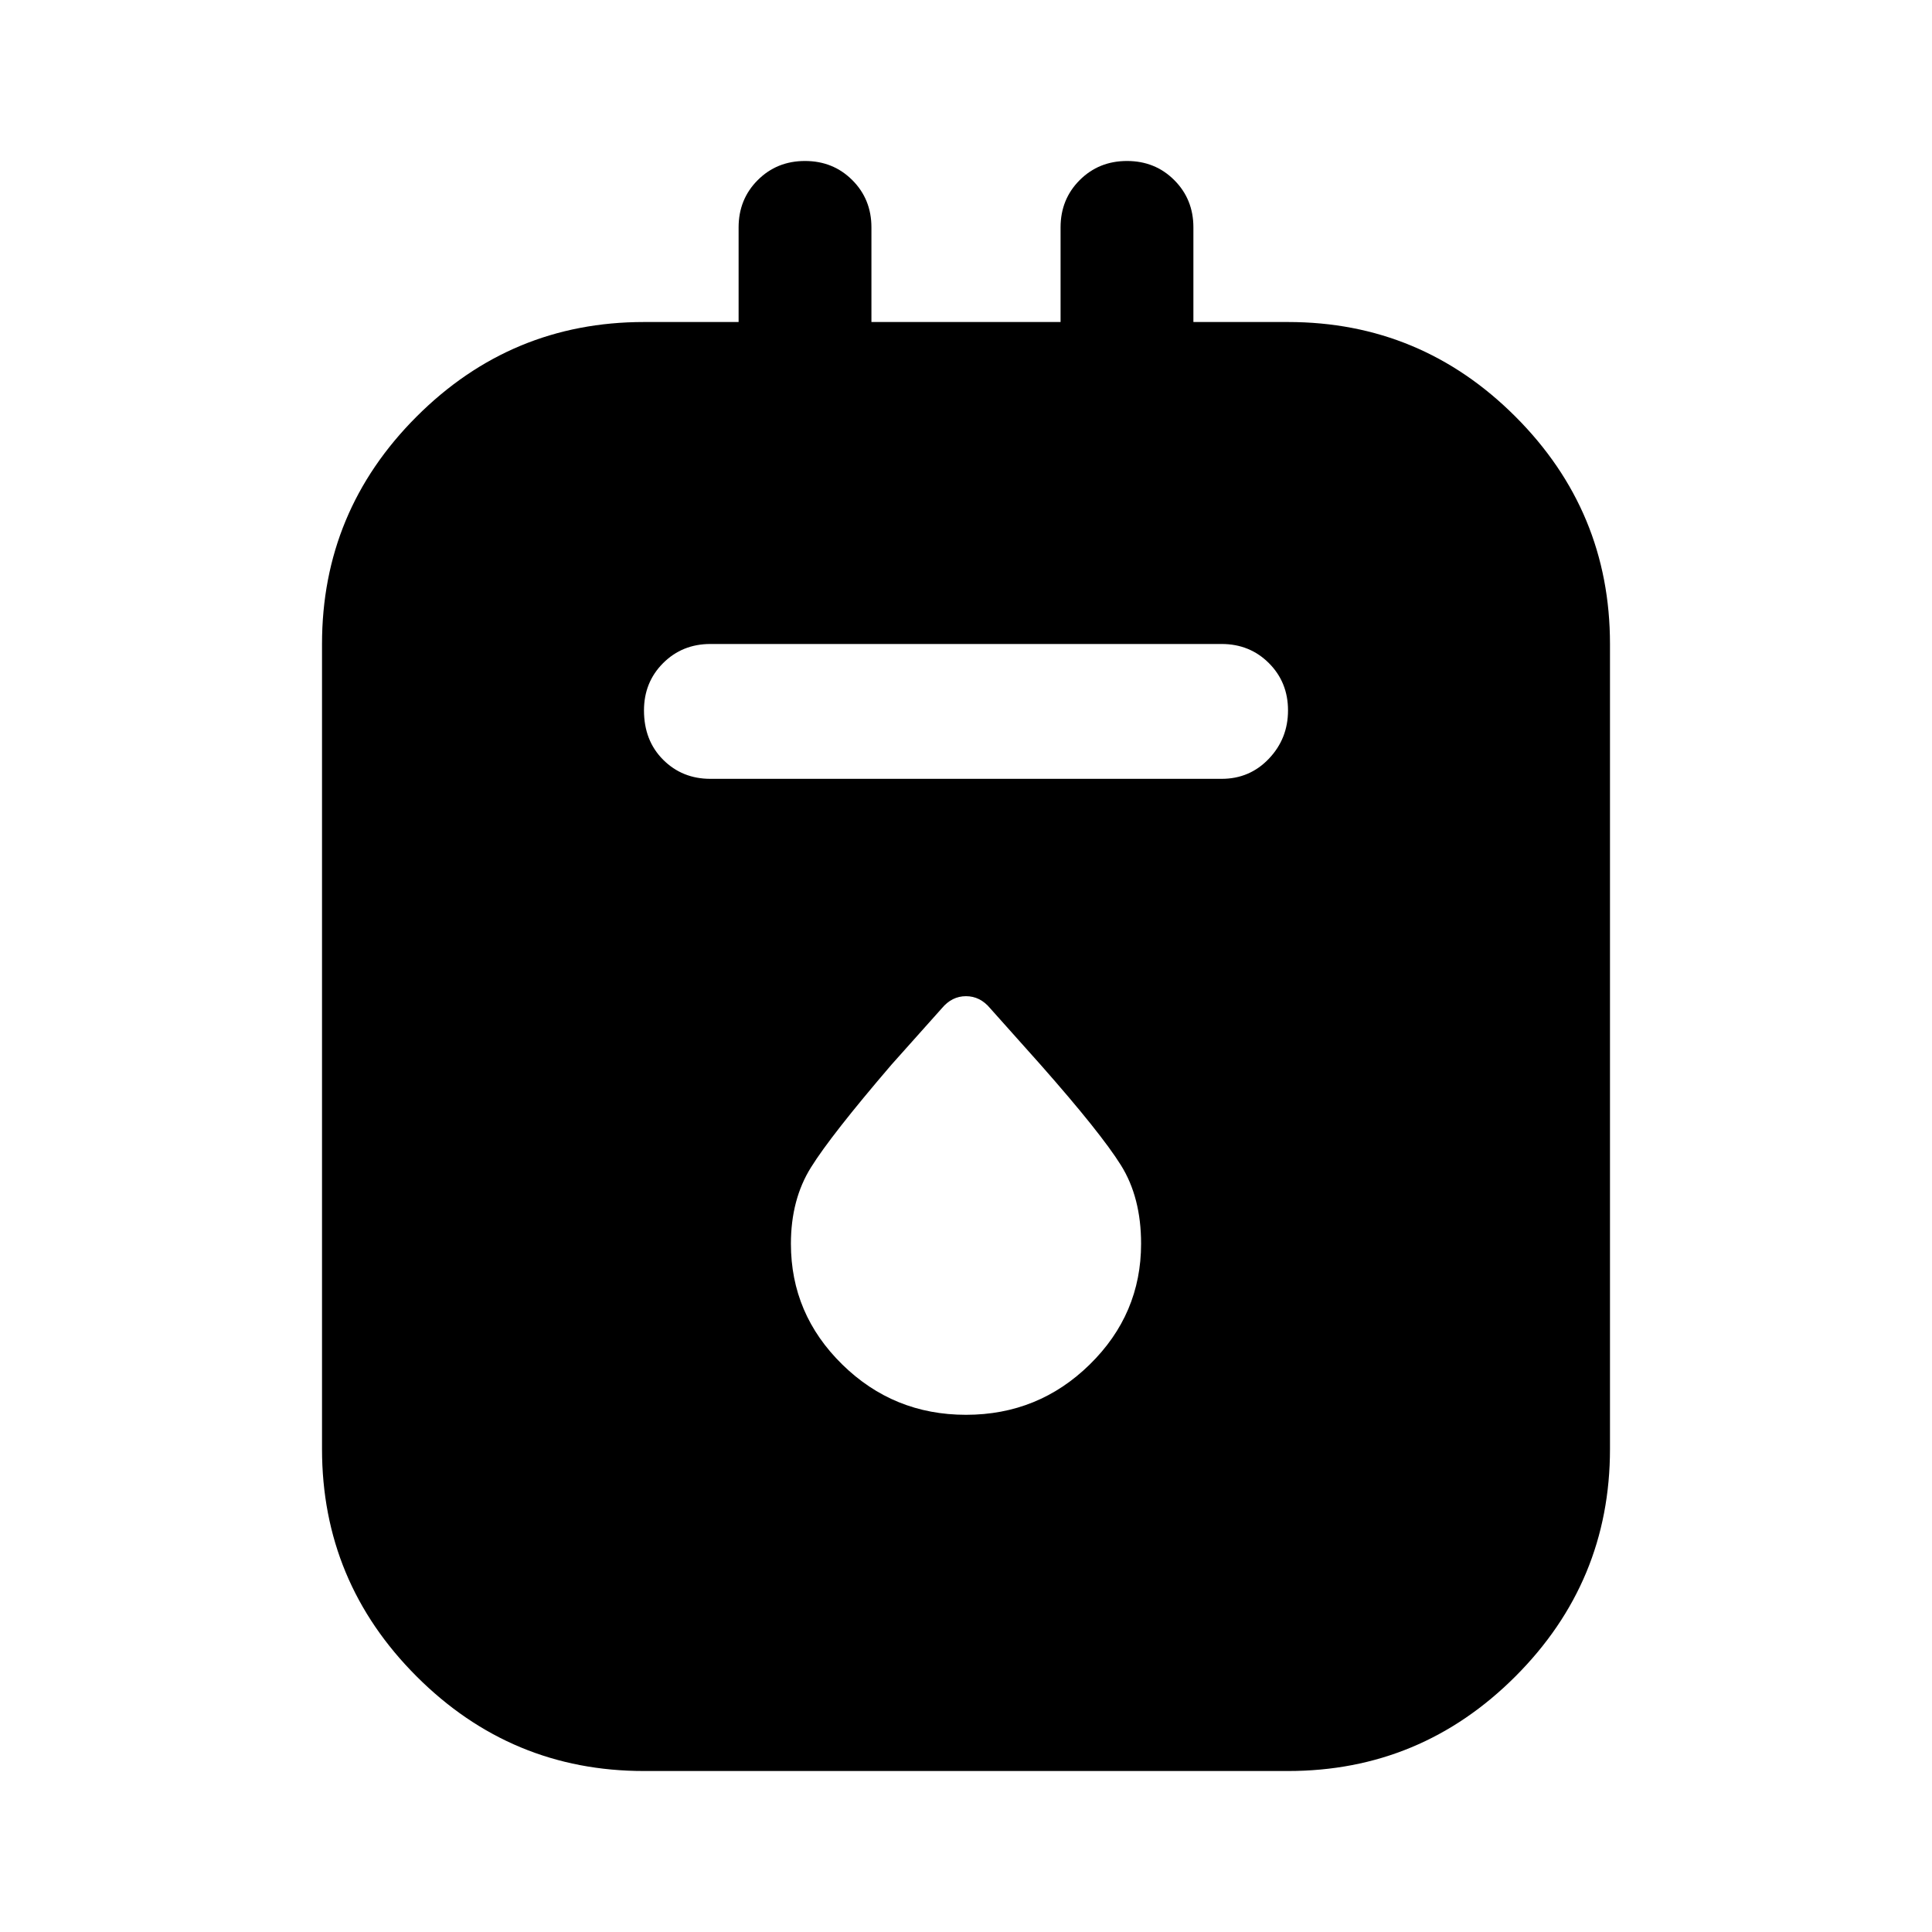 <svg xmlns="http://www.w3.org/2000/svg" height="40" width="40"><path d="M13.333 36.667q-2.75 0-4.708-1.959Q6.667 32.75 6.667 30V13.333q0-2.75 1.958-4.708 1.958-1.958 4.708-1.958h1.959V4.708q0-.583.396-.979.395-.396.979-.396.583 0 .979.396t.396.979v1.959h3.916V4.708q0-.583.396-.979t.979-.396q.584 0 .979.396.396.396.396.979v1.959h1.959q2.75 0 4.708 1.958 1.958 1.958 1.958 4.708V30q0 2.75-1.958 4.708-1.958 1.959-4.708 1.959Zm1.375-20.542h10.584q.583 0 .979-.417.396-.416.396-1 0-.583-.396-.979t-.979-.396H14.708q-.583 0-.979.396t-.396.979q0 .625.396 1.021.396.396.979.396ZM20 29.292q1.5 0 2.562-1.042 1.063-1.042 1.063-2.5 0-.958-.417-1.625-.416-.667-1.666-2.083L20.5 20.875q-.208-.25-.5-.25-.292 0-.5.25l-1.042 1.167q-1.25 1.458-1.666 2.125-.417.666-.417 1.583 0 1.458 1.063 2.5Q18.5 29.292 20 29.292Z"/></svg>